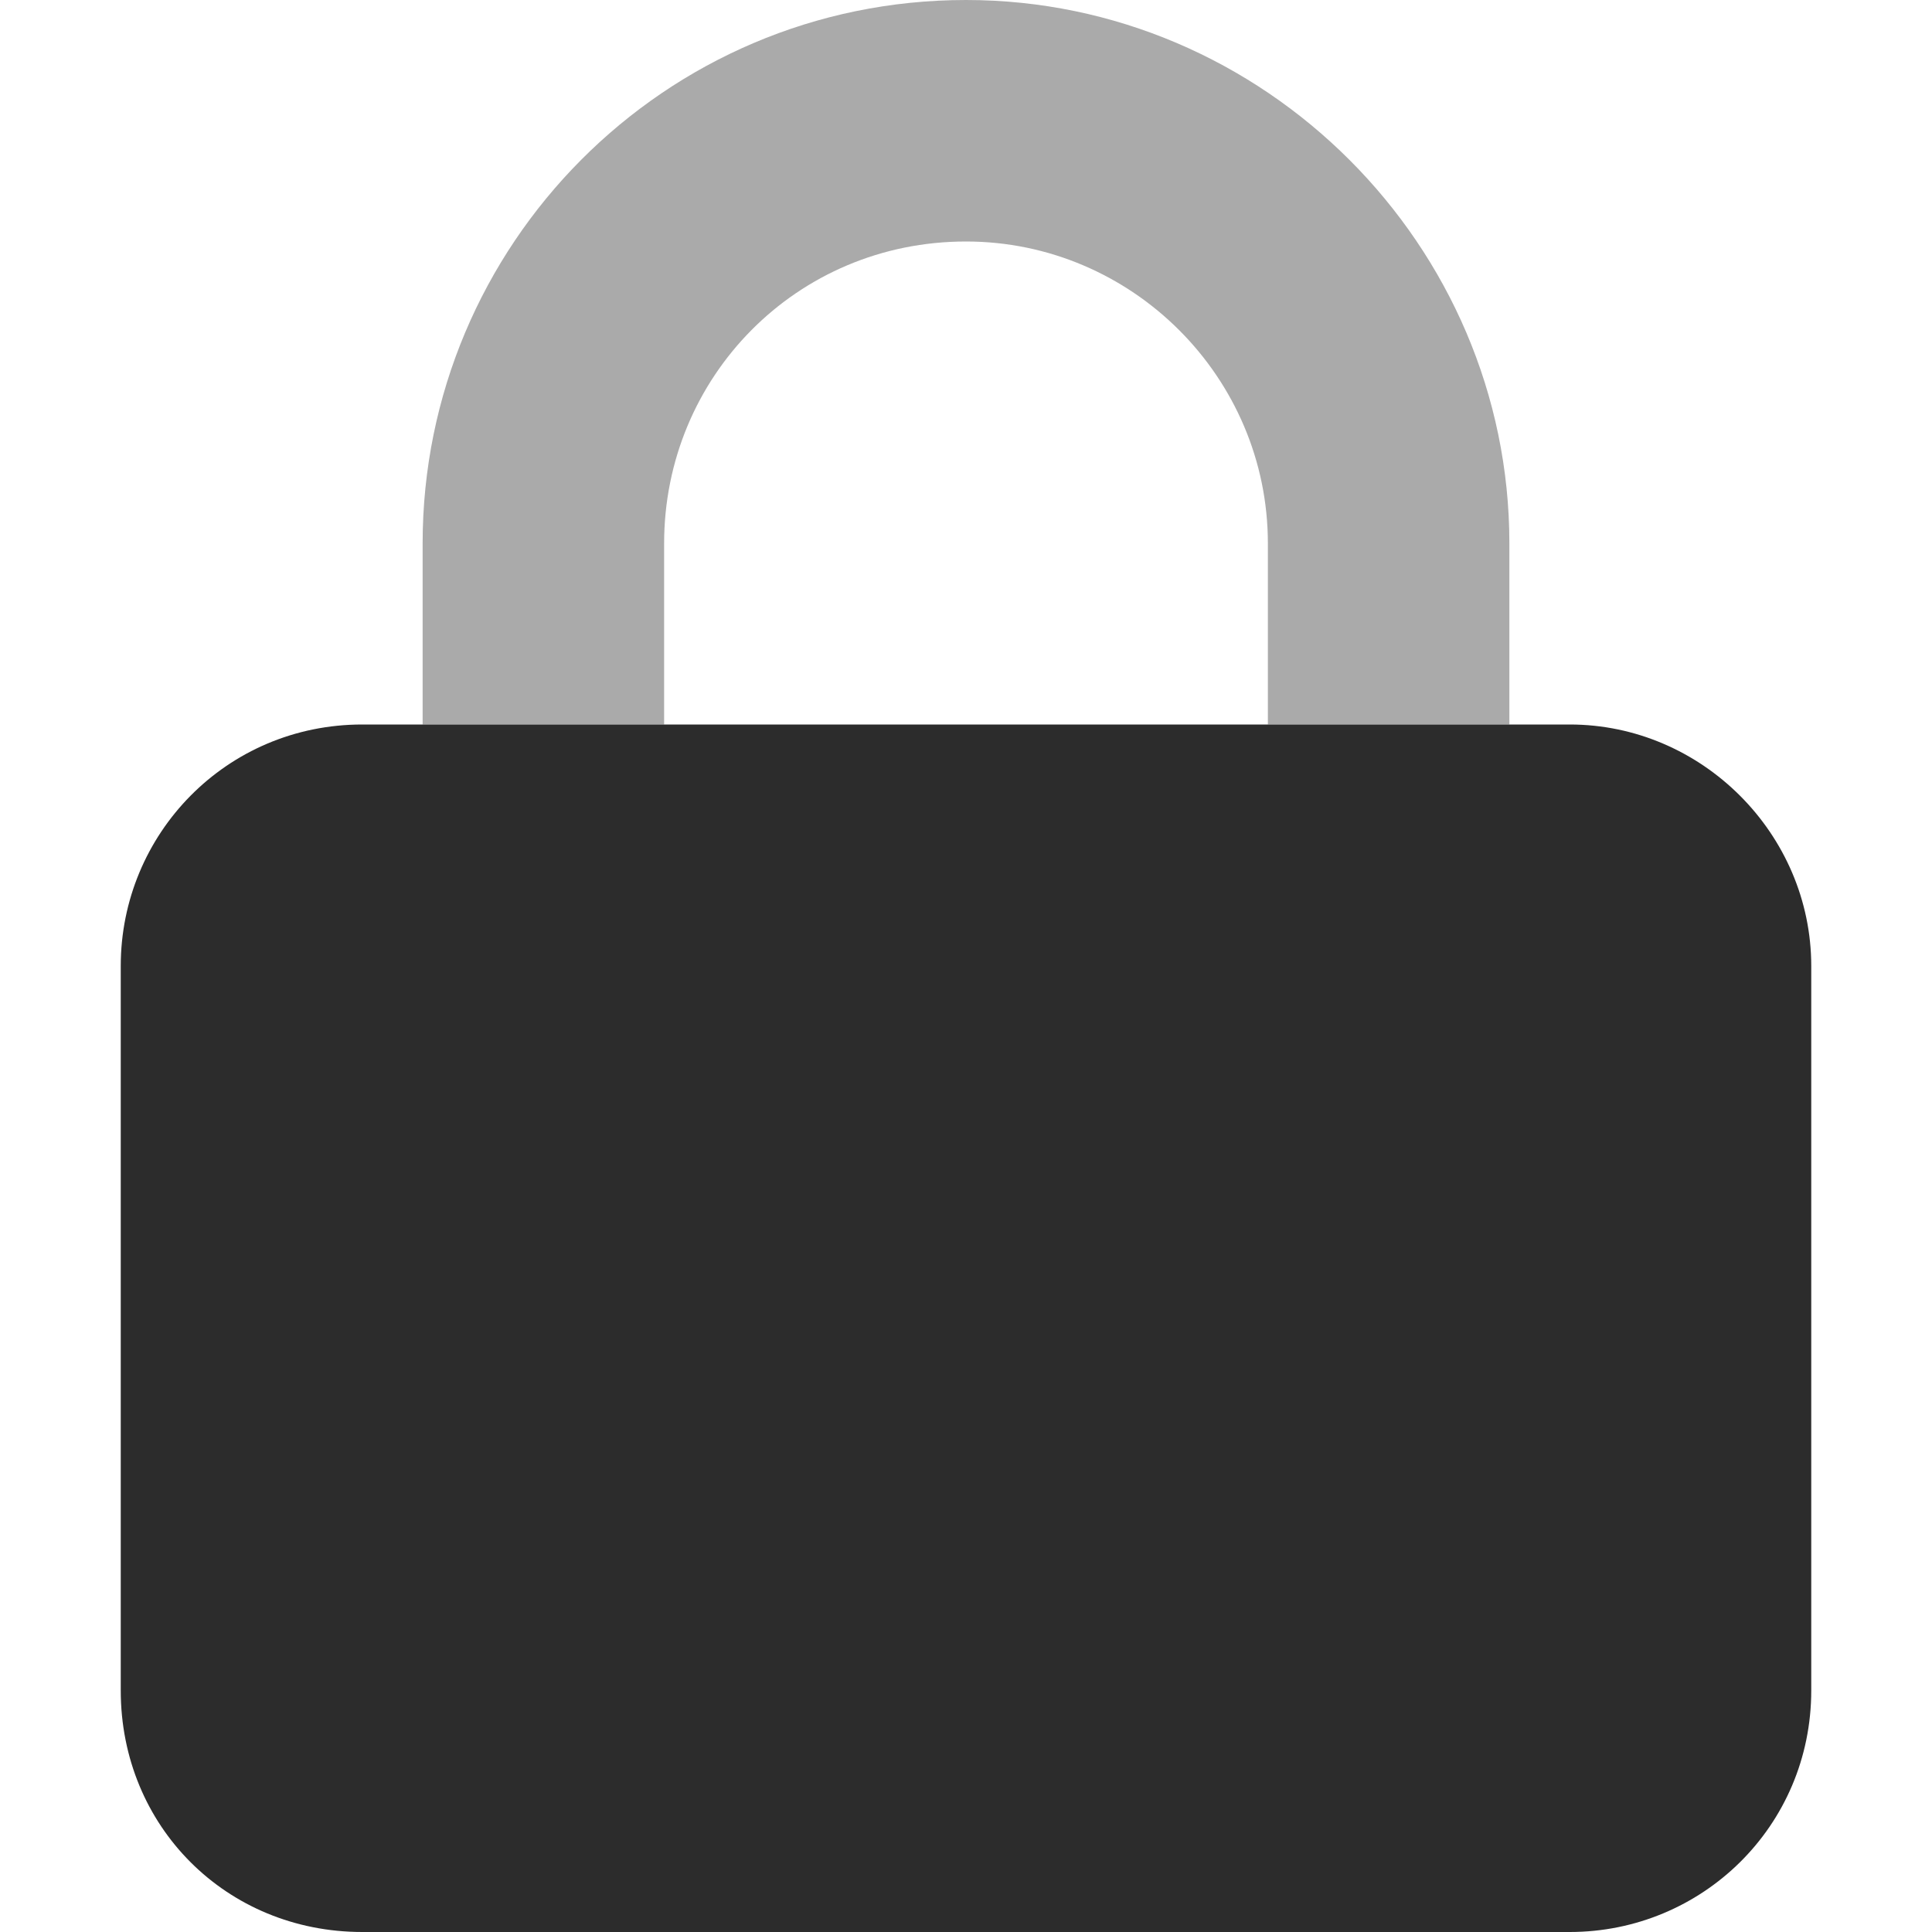 <svg width="64" height="64" viewBox="0 0 64 64" fill="none" xmlns="http://www.w3.org/2000/svg">
    <path d="M4 32C4 27.625 7.5 24 12 24H52C56.375 24 60 27.625 60 32V56C60 60.5 56.375 64 52 64H12C7.5 64 4 60.5 4 56V32Z"
          fill="#2C2C2C"/>
    <path opacity="0.4"
          d="M32 8C26.375 8 22 12.5 22 18V24H14V18C14 8.125 22 0 32 0C41.875 0 50 8.125 50 18V24H42V18C42 12.5 37.5 8 32 8Z"
          fill="#2C2C2C"/>
</svg>
